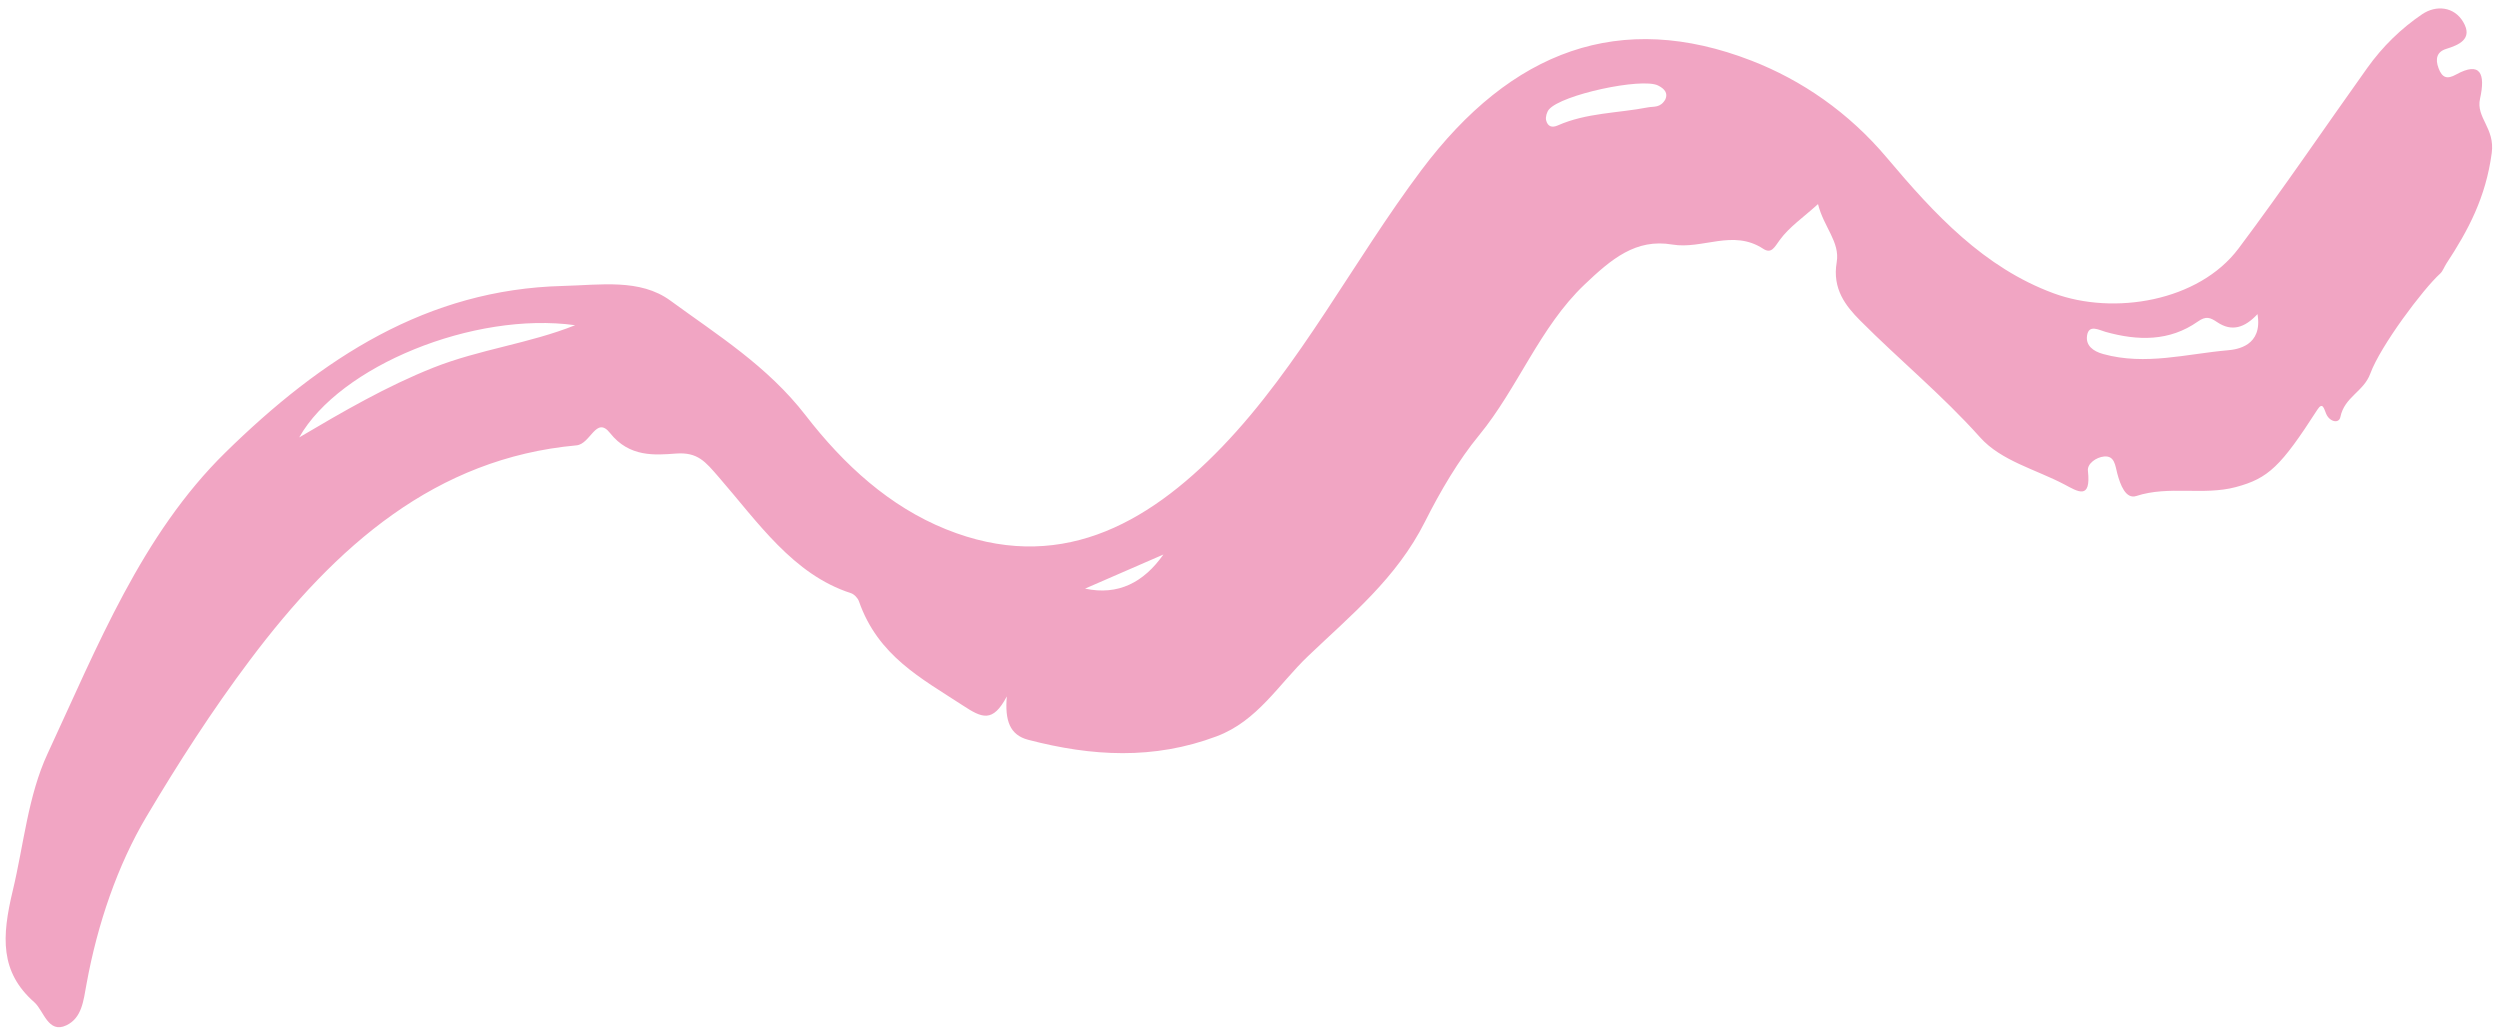 <svg width="97" height="40" viewBox="0 0 97 40" fill="none" xmlns="http://www.w3.org/2000/svg">
<path fill-rule="evenodd" clip-rule="evenodd" d="M42.1 22.838C43.383 23.115 44.378 22.598 45.14 21.515C44.127 21.956 43.113 22.397 42.1 22.838ZM64.618 3.852C64.72 3.617 64.594 3.445 64.328 3.315C63.692 3.008 60.583 3.672 60.099 4.248C60.017 4.345 59.959 4.541 59.989 4.666C60.05 4.912 60.217 4.966 60.441 4.867C61.556 4.373 62.772 4.393 63.94 4.166C64.172 4.121 64.423 4.196 64.618 3.852ZM87.591 12.188C87.097 12.718 86.594 12.882 86.03 12.502C85.756 12.317 85.593 12.252 85.276 12.476C84.177 13.25 82.95 13.229 81.693 12.876C81.441 12.806 81.041 12.569 80.977 13.026C80.923 13.405 81.206 13.628 81.608 13.738C83.247 14.189 84.841 13.729 86.437 13.591C86.795 13.56 87.8 13.424 87.591 12.188ZM22.316 12.618C18.392 12.074 13.173 14.198 11.609 16.972C13.304 15.972 14.993 14.988 16.817 14.264C18.613 13.552 20.532 13.331 22.316 12.618ZM70.539 7.919C69.96 8.444 69.425 8.804 69.053 9.314C68.846 9.597 68.731 9.861 68.411 9.652C67.235 8.882 66.061 9.687 64.883 9.488C63.47 9.249 62.523 10.049 61.48 11.041C59.74 12.695 58.892 15.06 57.385 16.892C56.588 17.861 55.888 19.052 55.29 20.24C54.184 22.441 52.415 23.869 50.757 25.453C49.612 26.546 48.793 27.975 47.203 28.57C44.763 29.486 42.361 29.349 39.894 28.704C39.177 28.516 38.984 27.954 39.065 27.02C38.516 28.061 38.098 27.855 37.36 27.373C35.749 26.32 34.069 25.453 33.328 23.333C33.282 23.2 33.137 23.053 33.015 23.014C30.767 22.289 29.405 20.257 27.879 18.502C27.372 17.92 27.077 17.534 26.226 17.598C25.417 17.658 24.419 17.75 23.67 16.802C23.129 16.117 22.918 17.231 22.366 17.28C16.913 17.778 13.048 21.147 9.683 25.63C8.23 27.565 6.907 29.621 5.681 31.686C4.565 33.565 3.781 35.848 3.358 38.174C3.237 38.836 3.177 39.496 2.574 39.783C1.866 40.118 1.697 39.21 1.332 38.888C-0.003 37.713 0.065 36.352 0.495 34.557C0.922 32.78 1.085 30.88 1.848 29.238C3.784 25.074 5.498 20.741 8.748 17.554C12.489 13.886 16.579 11.227 21.838 11.095C23.298 11.059 24.831 10.802 26.01 11.663C27.834 12.997 29.779 14.202 31.26 16.118C32.754 18.051 34.519 19.652 36.696 20.532C41.01 22.276 44.462 20.411 47.423 17.332C50.441 14.194 52.508 10.123 55.144 6.609C58.652 1.932 62.877 0.385 67.953 2.352C69.901 3.108 71.724 4.353 73.218 6.129C75.067 8.326 76.984 10.385 79.677 11.379C82.015 12.243 85.31 11.699 86.855 9.642C88.571 7.355 90.185 4.97 91.851 2.635C92.447 1.8 93.167 1.102 93.98 0.552C94.524 0.186 95.218 0.255 95.571 0.849C95.969 1.518 95.392 1.748 94.911 1.898C94.552 2.01 94.479 2.28 94.615 2.645C94.758 3.027 94.951 3.083 95.298 2.891C96.242 2.371 96.442 2.858 96.225 3.831C96.061 4.57 96.81 4.963 96.679 5.938C96.449 7.661 95.767 8.938 94.922 10.223C94.837 10.352 94.783 10.52 94.677 10.617C94.018 11.212 92.36 13.422 91.967 14.497C91.71 15.2 90.966 15.396 90.806 16.182C90.753 16.444 90.395 16.377 90.256 16.058C90.172 15.865 90.122 15.572 89.913 15.897C88.496 18.098 88.014 18.56 86.753 18.898C85.49 19.236 84.157 18.83 82.888 19.245C82.478 19.378 82.267 18.81 82.151 18.373C82.069 18.065 82.051 17.673 81.639 17.712C81.333 17.741 80.98 17.99 81.011 18.265C81.141 19.421 80.613 19.069 80.1 18.797C78.99 18.212 77.646 17.885 76.829 16.971C75.36 15.328 73.704 13.973 72.174 12.436C71.609 11.868 71.088 11.206 71.264 10.175C71.399 9.388 70.758 8.81 70.539 7.919Z" fill="#F1A5C3"/>
</svg>
